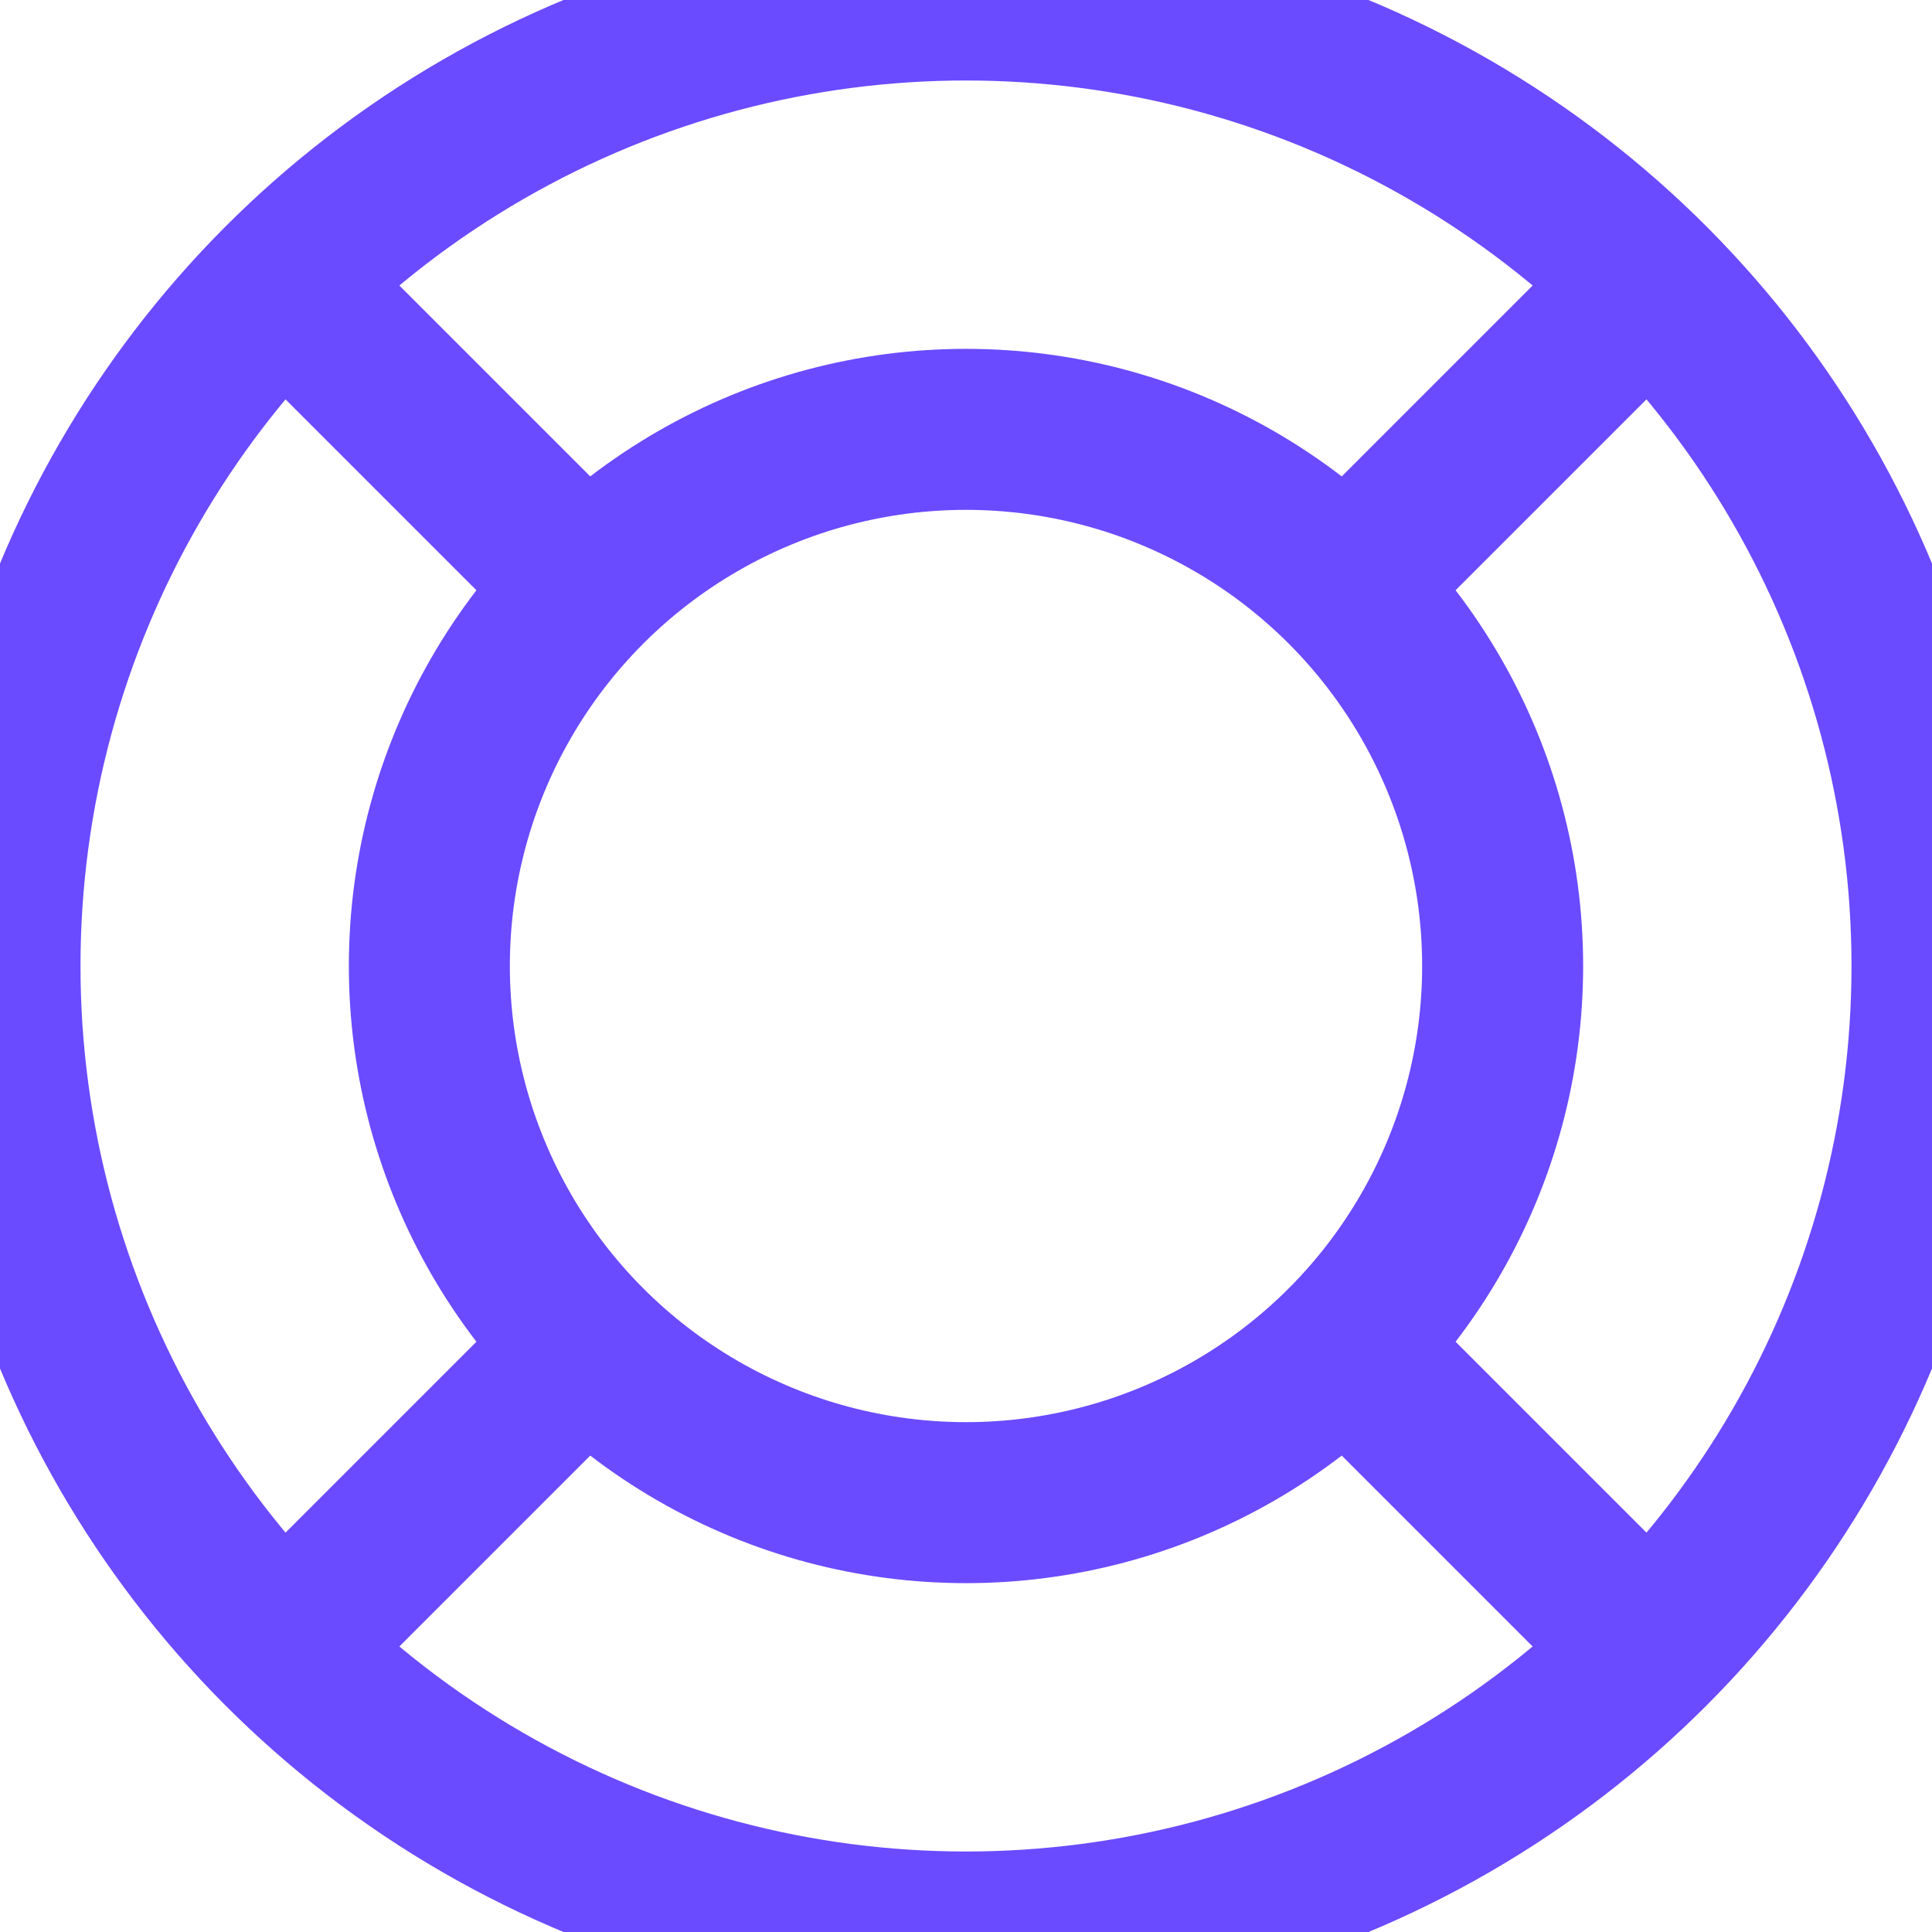 <svg width="30" height="30" viewBox="0 0 30 30" fill="none" xmlns="http://www.w3.org/2000/svg">
<circle cx="15" cy="15" r="15" stroke="#6A4BFF" stroke-width="2.5"/>
<circle cx="15" cy="15" r="8.333" stroke="#6A4BFF" stroke-width="2.5"/>
<path d="M21.667 21.667L25 25" stroke="#6A4BFF" stroke-width="2.5" stroke-linecap="round" stroke-linejoin="round"/>
<path d="M8.333 21.667L5 25" stroke="#6A4BFF" stroke-width="2.5" stroke-linecap="round" stroke-linejoin="round"/>
<path d="M8.333 8.333L5 5" stroke="#6A4BFF" stroke-width="2.5" stroke-linecap="round" stroke-linejoin="round"/>
<path d="M21.667 8.333L25 5" stroke="#6A4BFF" stroke-width="2.5" stroke-linecap="round" stroke-linejoin="round"/>
</svg>
